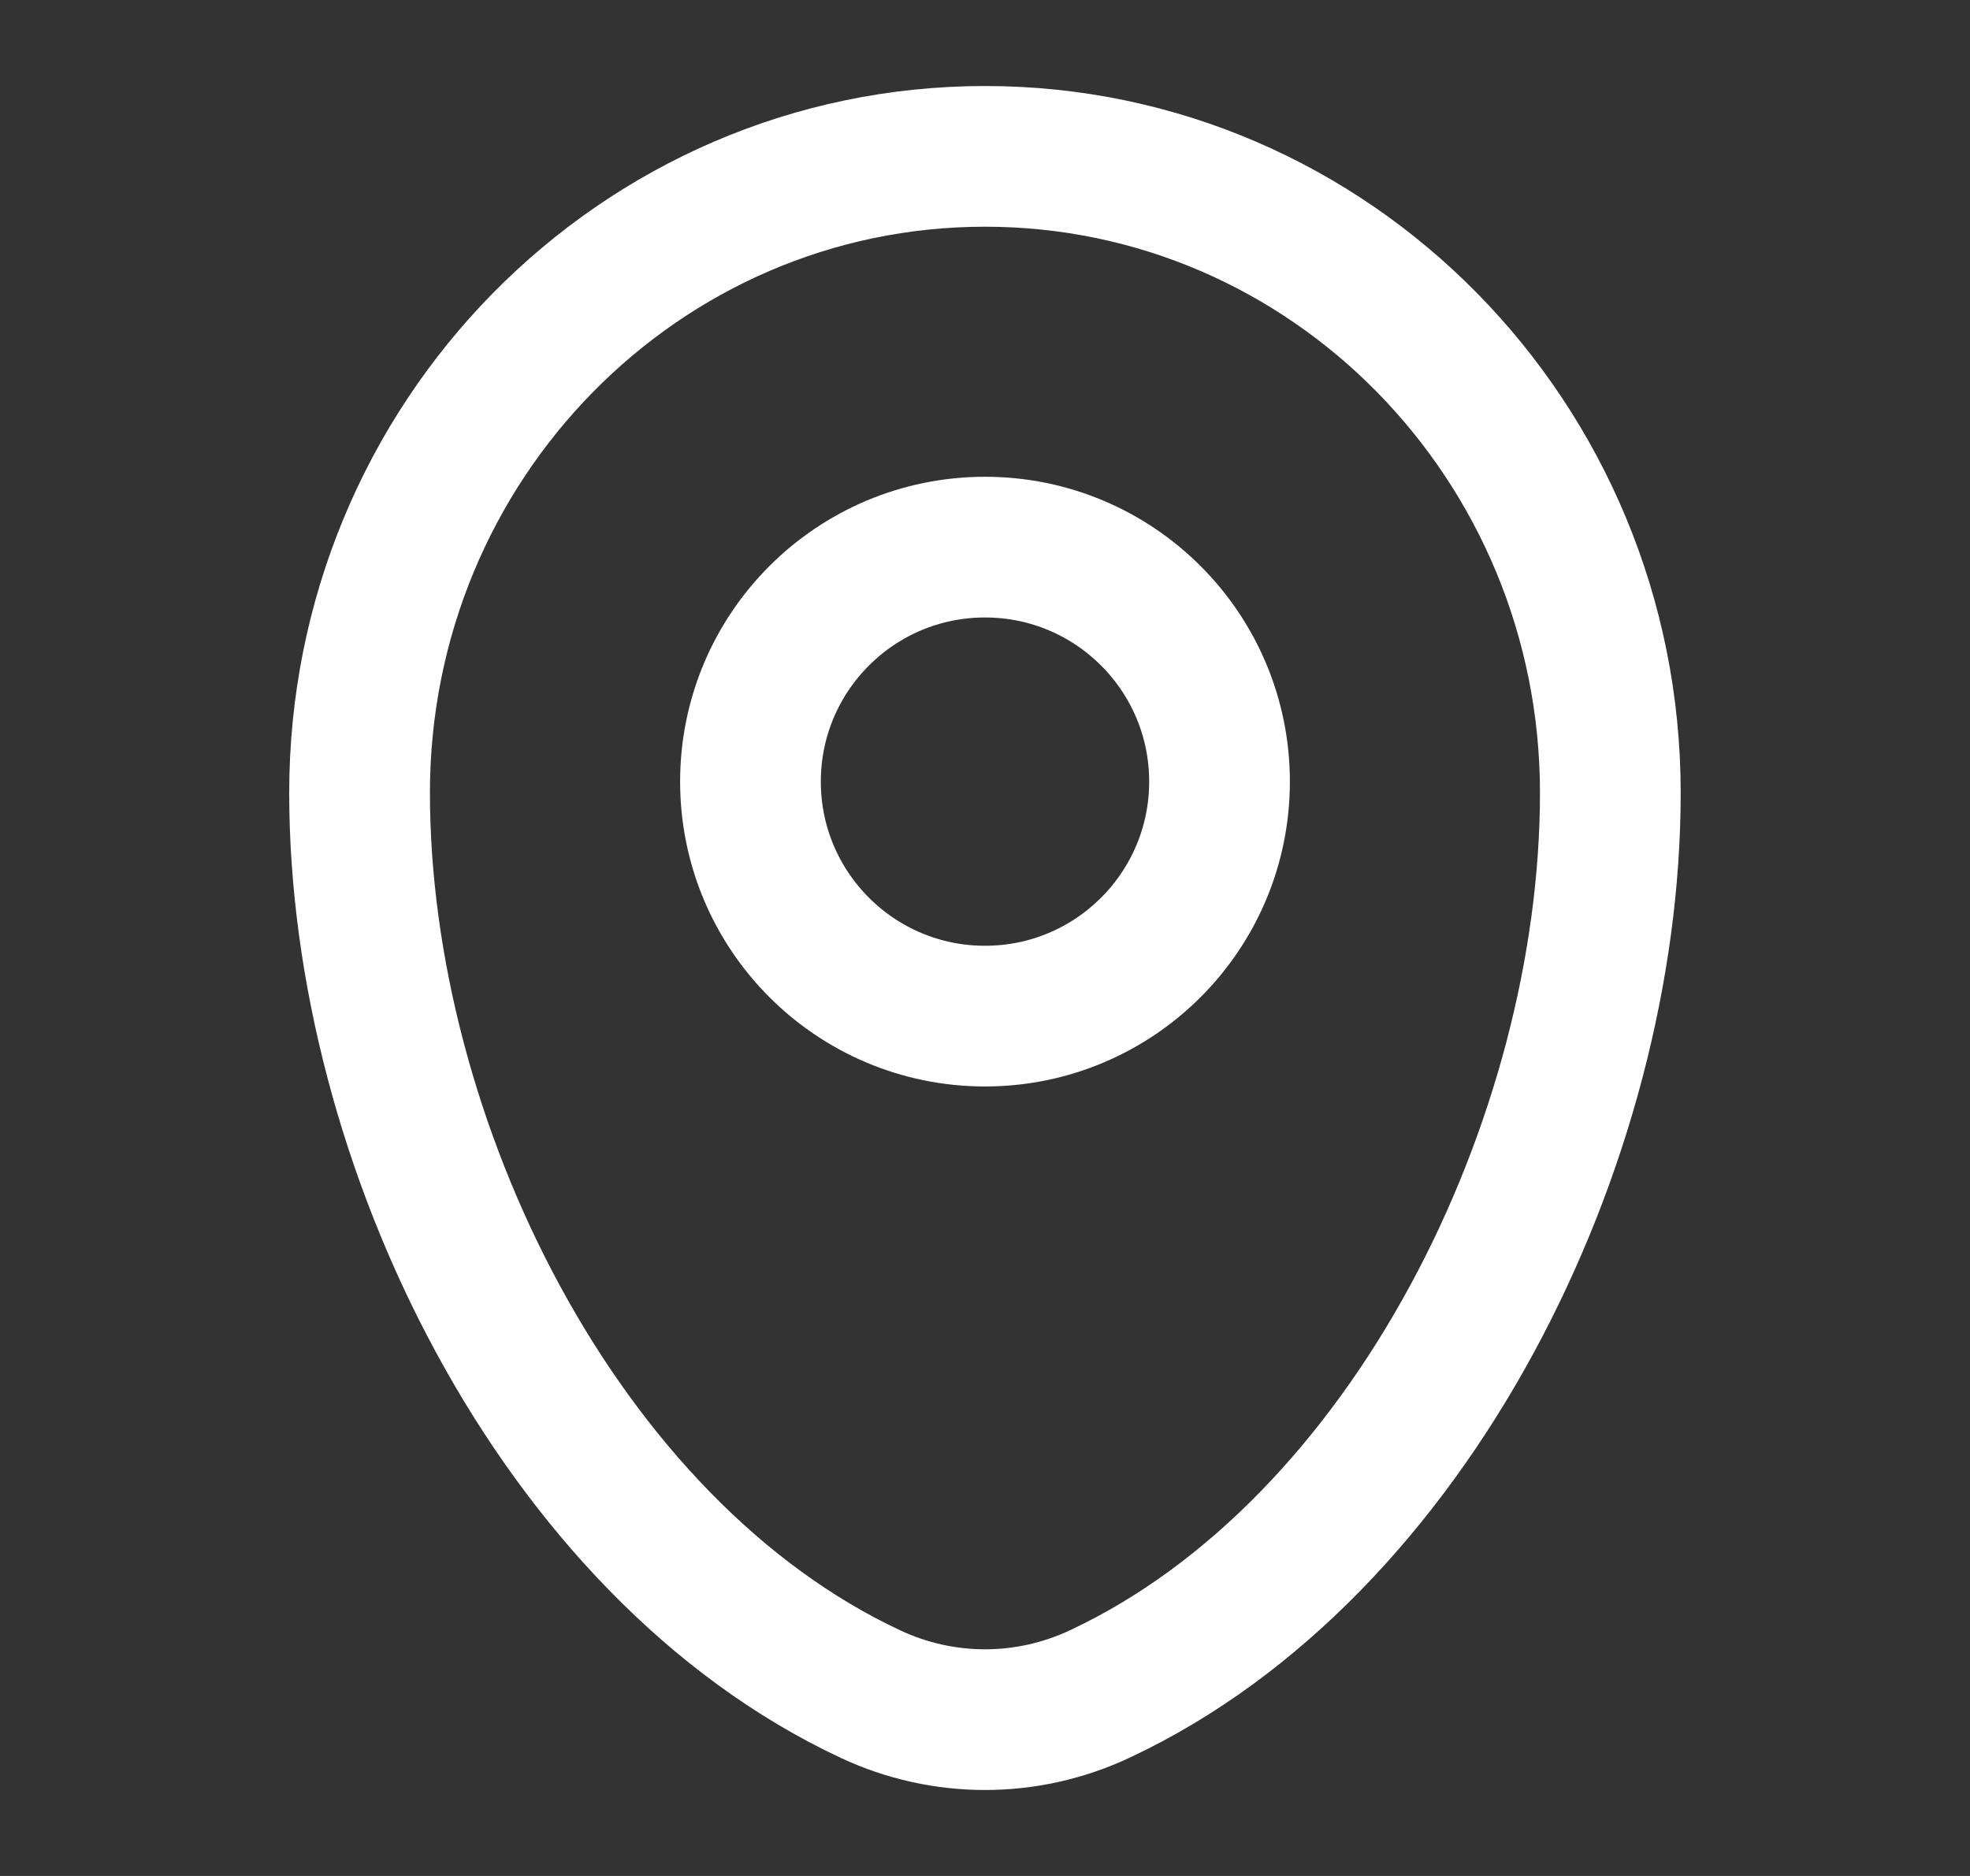 <svg width="21" height="20" viewBox="0 0 21 20" fill="none" xmlns="http://www.w3.org/2000/svg">
<rect x="0" y="0" width="21" height="20" fill="#333333" stroke="none"/>
<path d="M3.833 8.453C3.833 4.705 6.818 1.667 10.5 1.667C14.182 1.667 17.166 4.705 17.166 8.453C17.166 12.171 15.039 16.51 11.719 18.062C10.945 18.424 10.055 18.424 9.281 18.062C5.961 16.51 3.833 12.171 3.833 8.453Z" stroke="white" stroke-width="1.5"/>
<ellipse cx="10.5" cy="8.333" rx="2.5" ry="2.5" stroke="white" stroke-width="1.5"/>
</svg>
